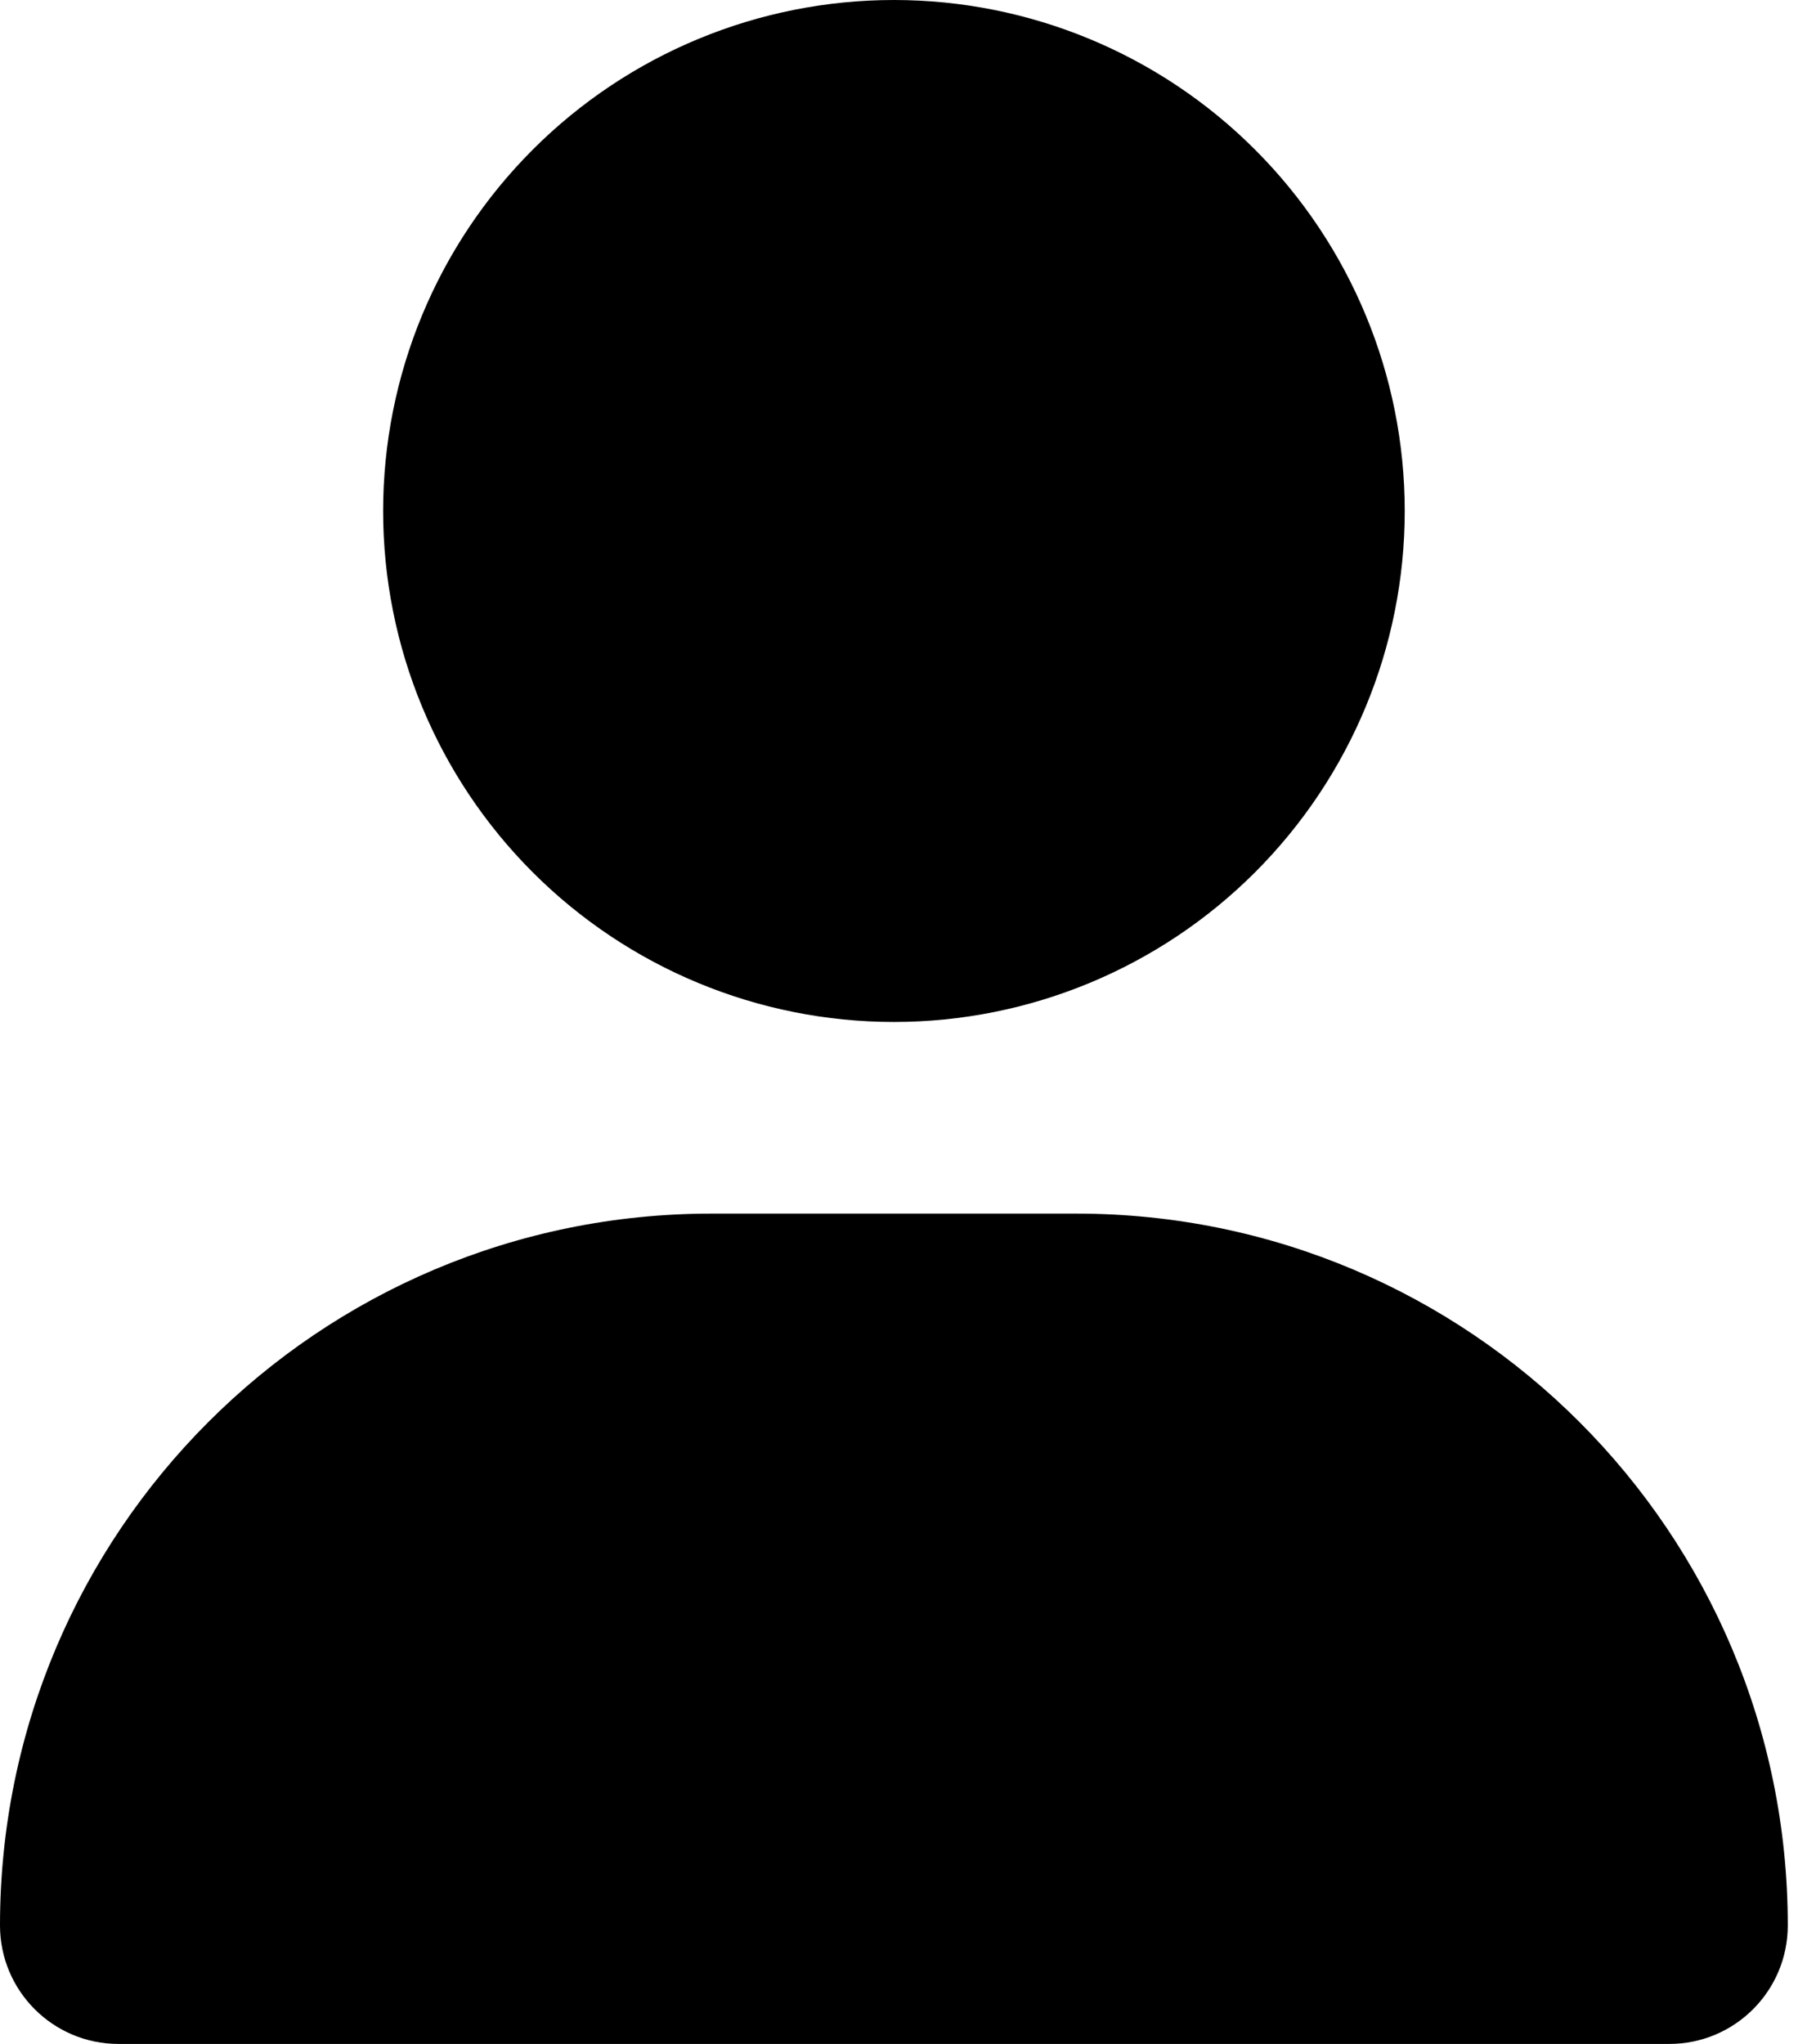 <svg width="22" height="25" viewBox="0 0 22 25" fill="none" xmlns="http://www.w3.org/2000/svg">
<path d="M10.938 12.5C12.595 12.5 14.185 11.841 15.357 10.669C16.529 9.497 17.188 7.908 17.188 6.25C17.188 4.592 16.529 3.003 15.357 1.831C14.185 0.658 12.595 0 10.938 0C9.28 0 7.69 0.658 6.518 1.831C5.346 3.003 4.688 4.592 4.688 6.25C4.688 7.908 5.346 9.497 6.518 10.669C7.69 11.841 9.28 12.5 10.938 12.5ZM8.706 14.844C3.896 14.844 0 18.74 0 23.55C0 24.351 0.649 25 1.45 25H20.425C21.226 25 21.875 24.351 21.875 23.55C21.875 18.74 17.979 14.844 13.169 14.844H8.706Z" fill="black"/>
</svg>
